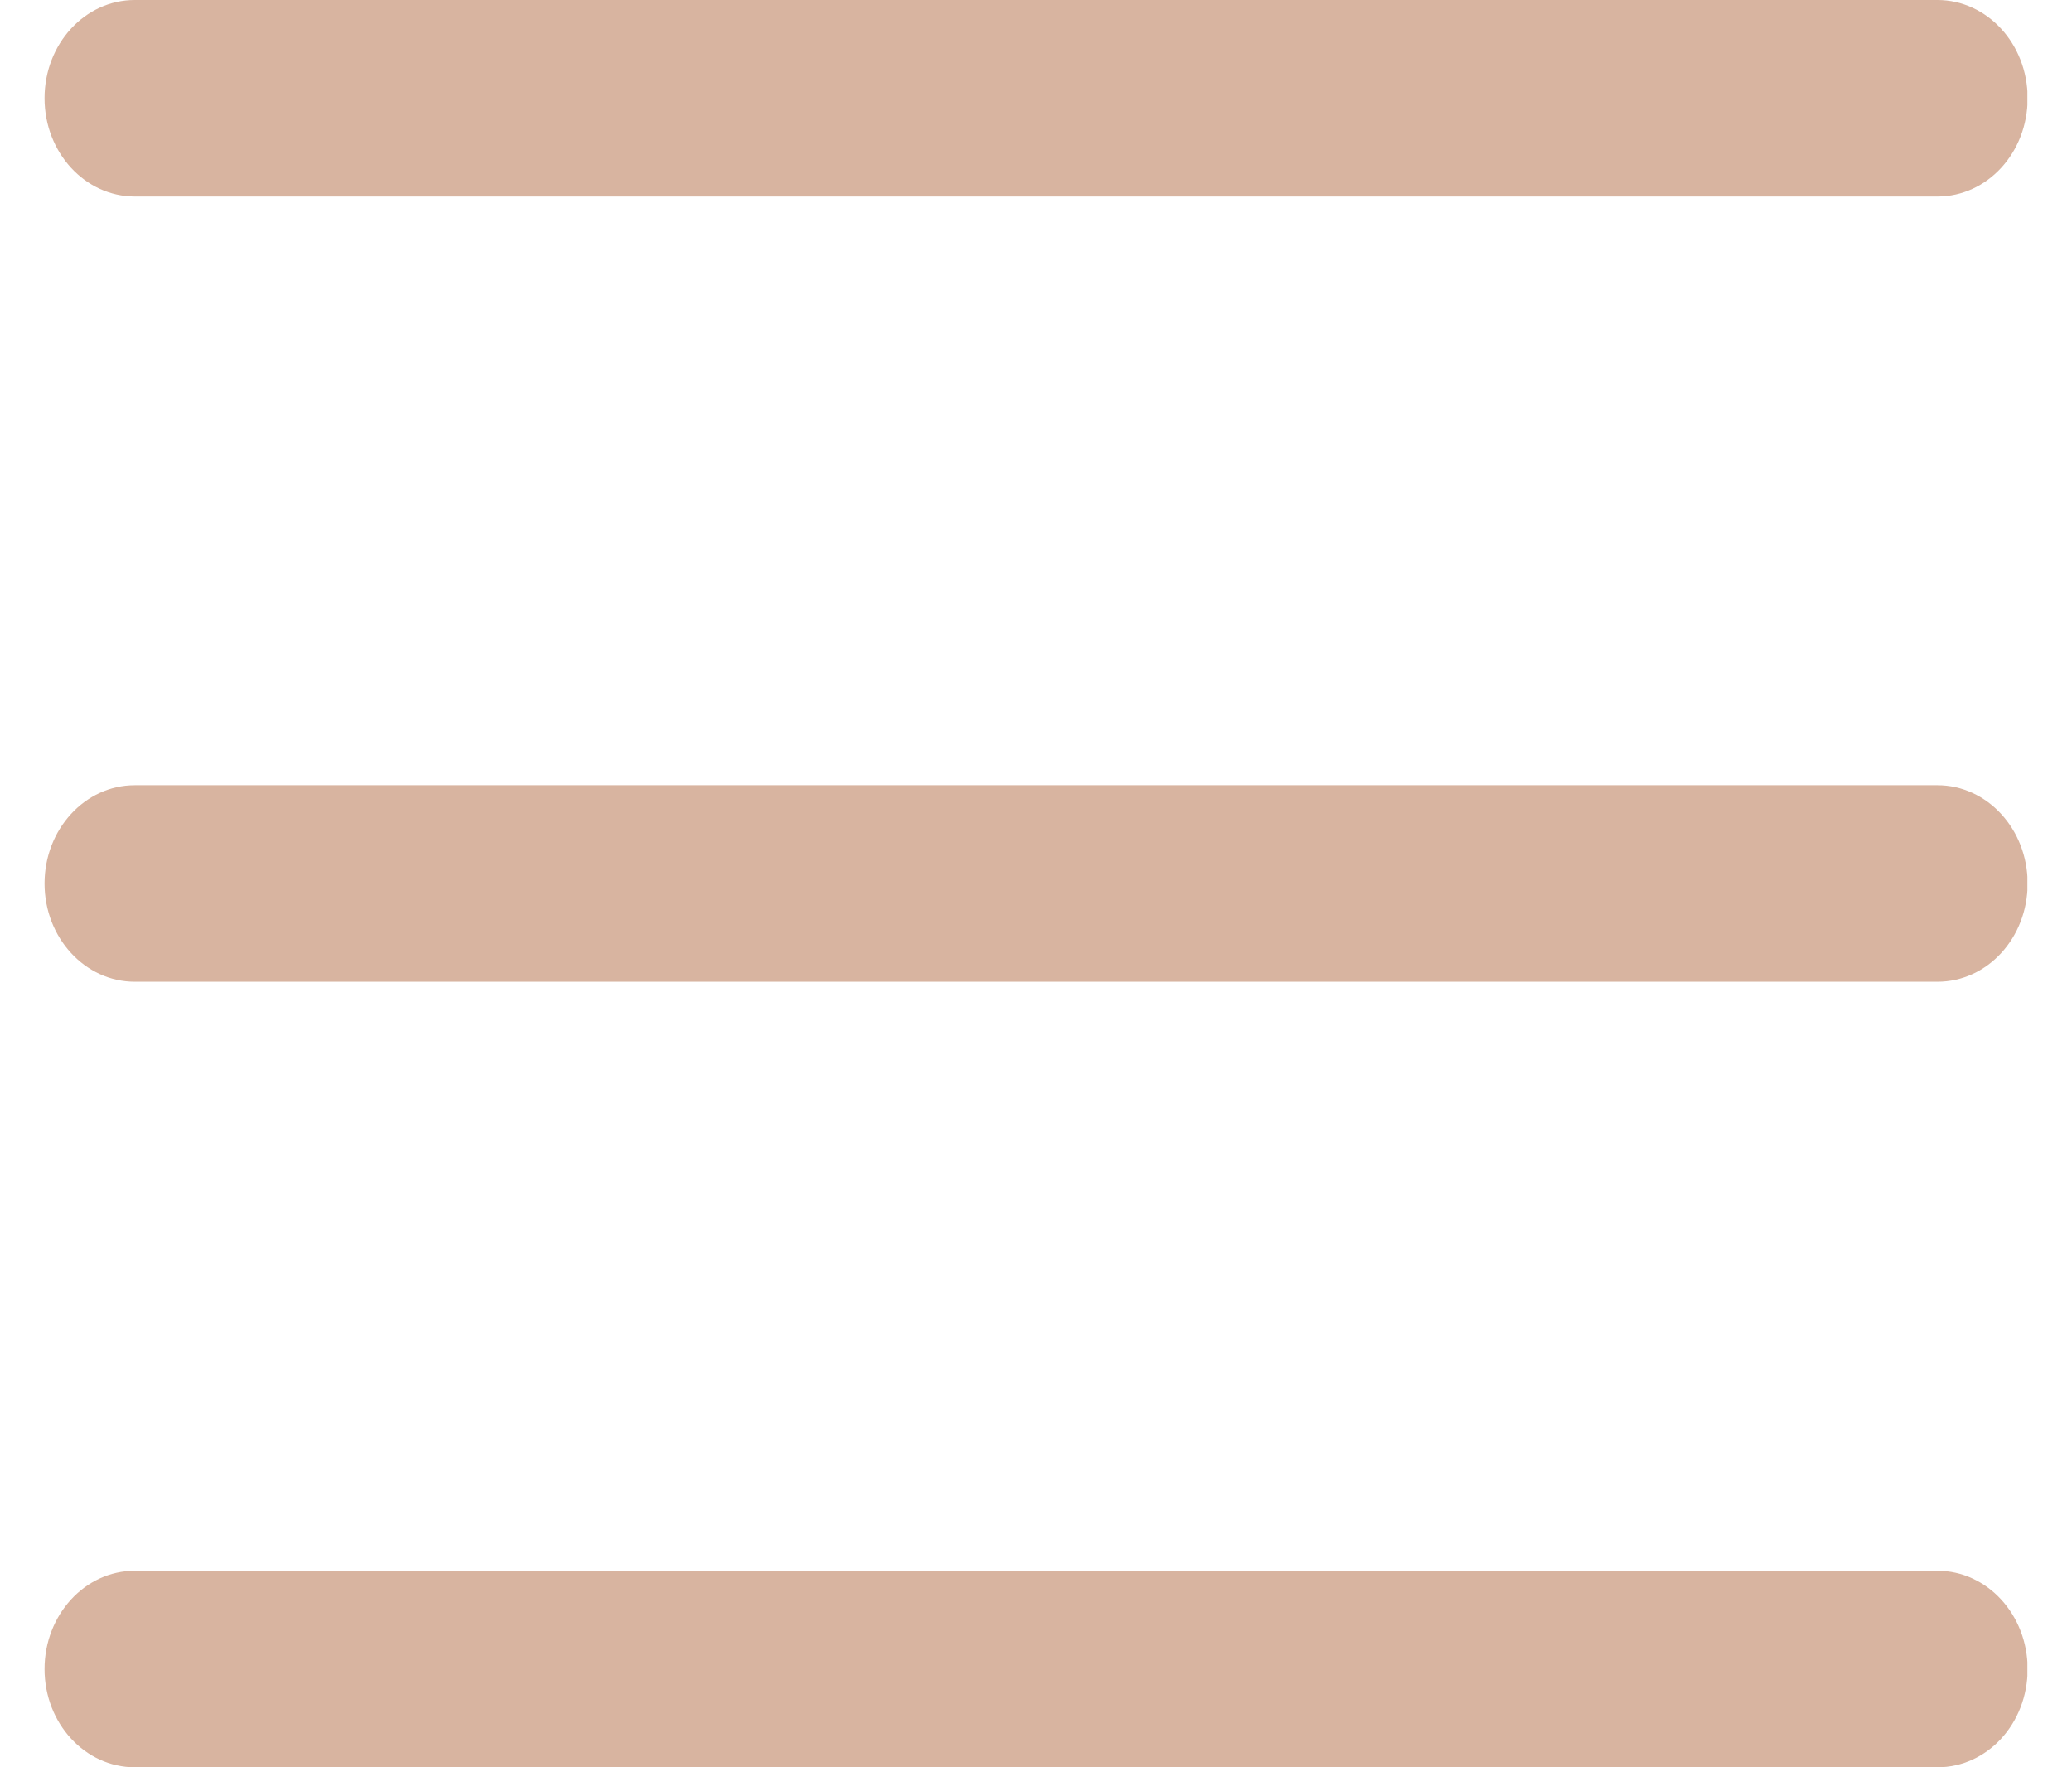 <svg width="34" height="29" viewBox="0 0 34 29" fill="none" xmlns="http://www.w3.org/2000/svg">
<g clip-path="url(#clip0_27_79)">
<path fill-rule="evenodd" clip-rule="evenodd" d="M0.731 27.388C0.731 26.5 1.393 25.775 2.212 25.775H31.792C32.607 25.775 33.272 26.495 33.272 27.388C33.272 28.28 32.611 29 31.792 29H2.212C1.397 29 0.731 28.28 0.731 27.388ZM0.731 14.498C0.731 13.61 1.393 12.885 2.212 12.885H31.792C32.607 12.885 33.272 13.605 33.272 14.498C33.272 15.39 32.611 16.11 31.792 16.11H2.212C1.397 16.11 0.731 15.39 0.731 14.498ZM0.731 1.612C0.731 0.72 1.393 0 2.212 0H31.792C32.607 0 33.272 0.72 33.272 1.612C33.272 2.505 32.611 3.225 31.792 3.225H2.212C1.397 3.225 0.731 2.505 0.731 1.612Z" fill="#D8B4A0"/>
</g>
<defs>
<clipPath id="clip0_27_79">
<rect width="32.537" height="29" fill="white" transform="translate(0.731)"/>
</clipPath>
</defs>
</svg>
